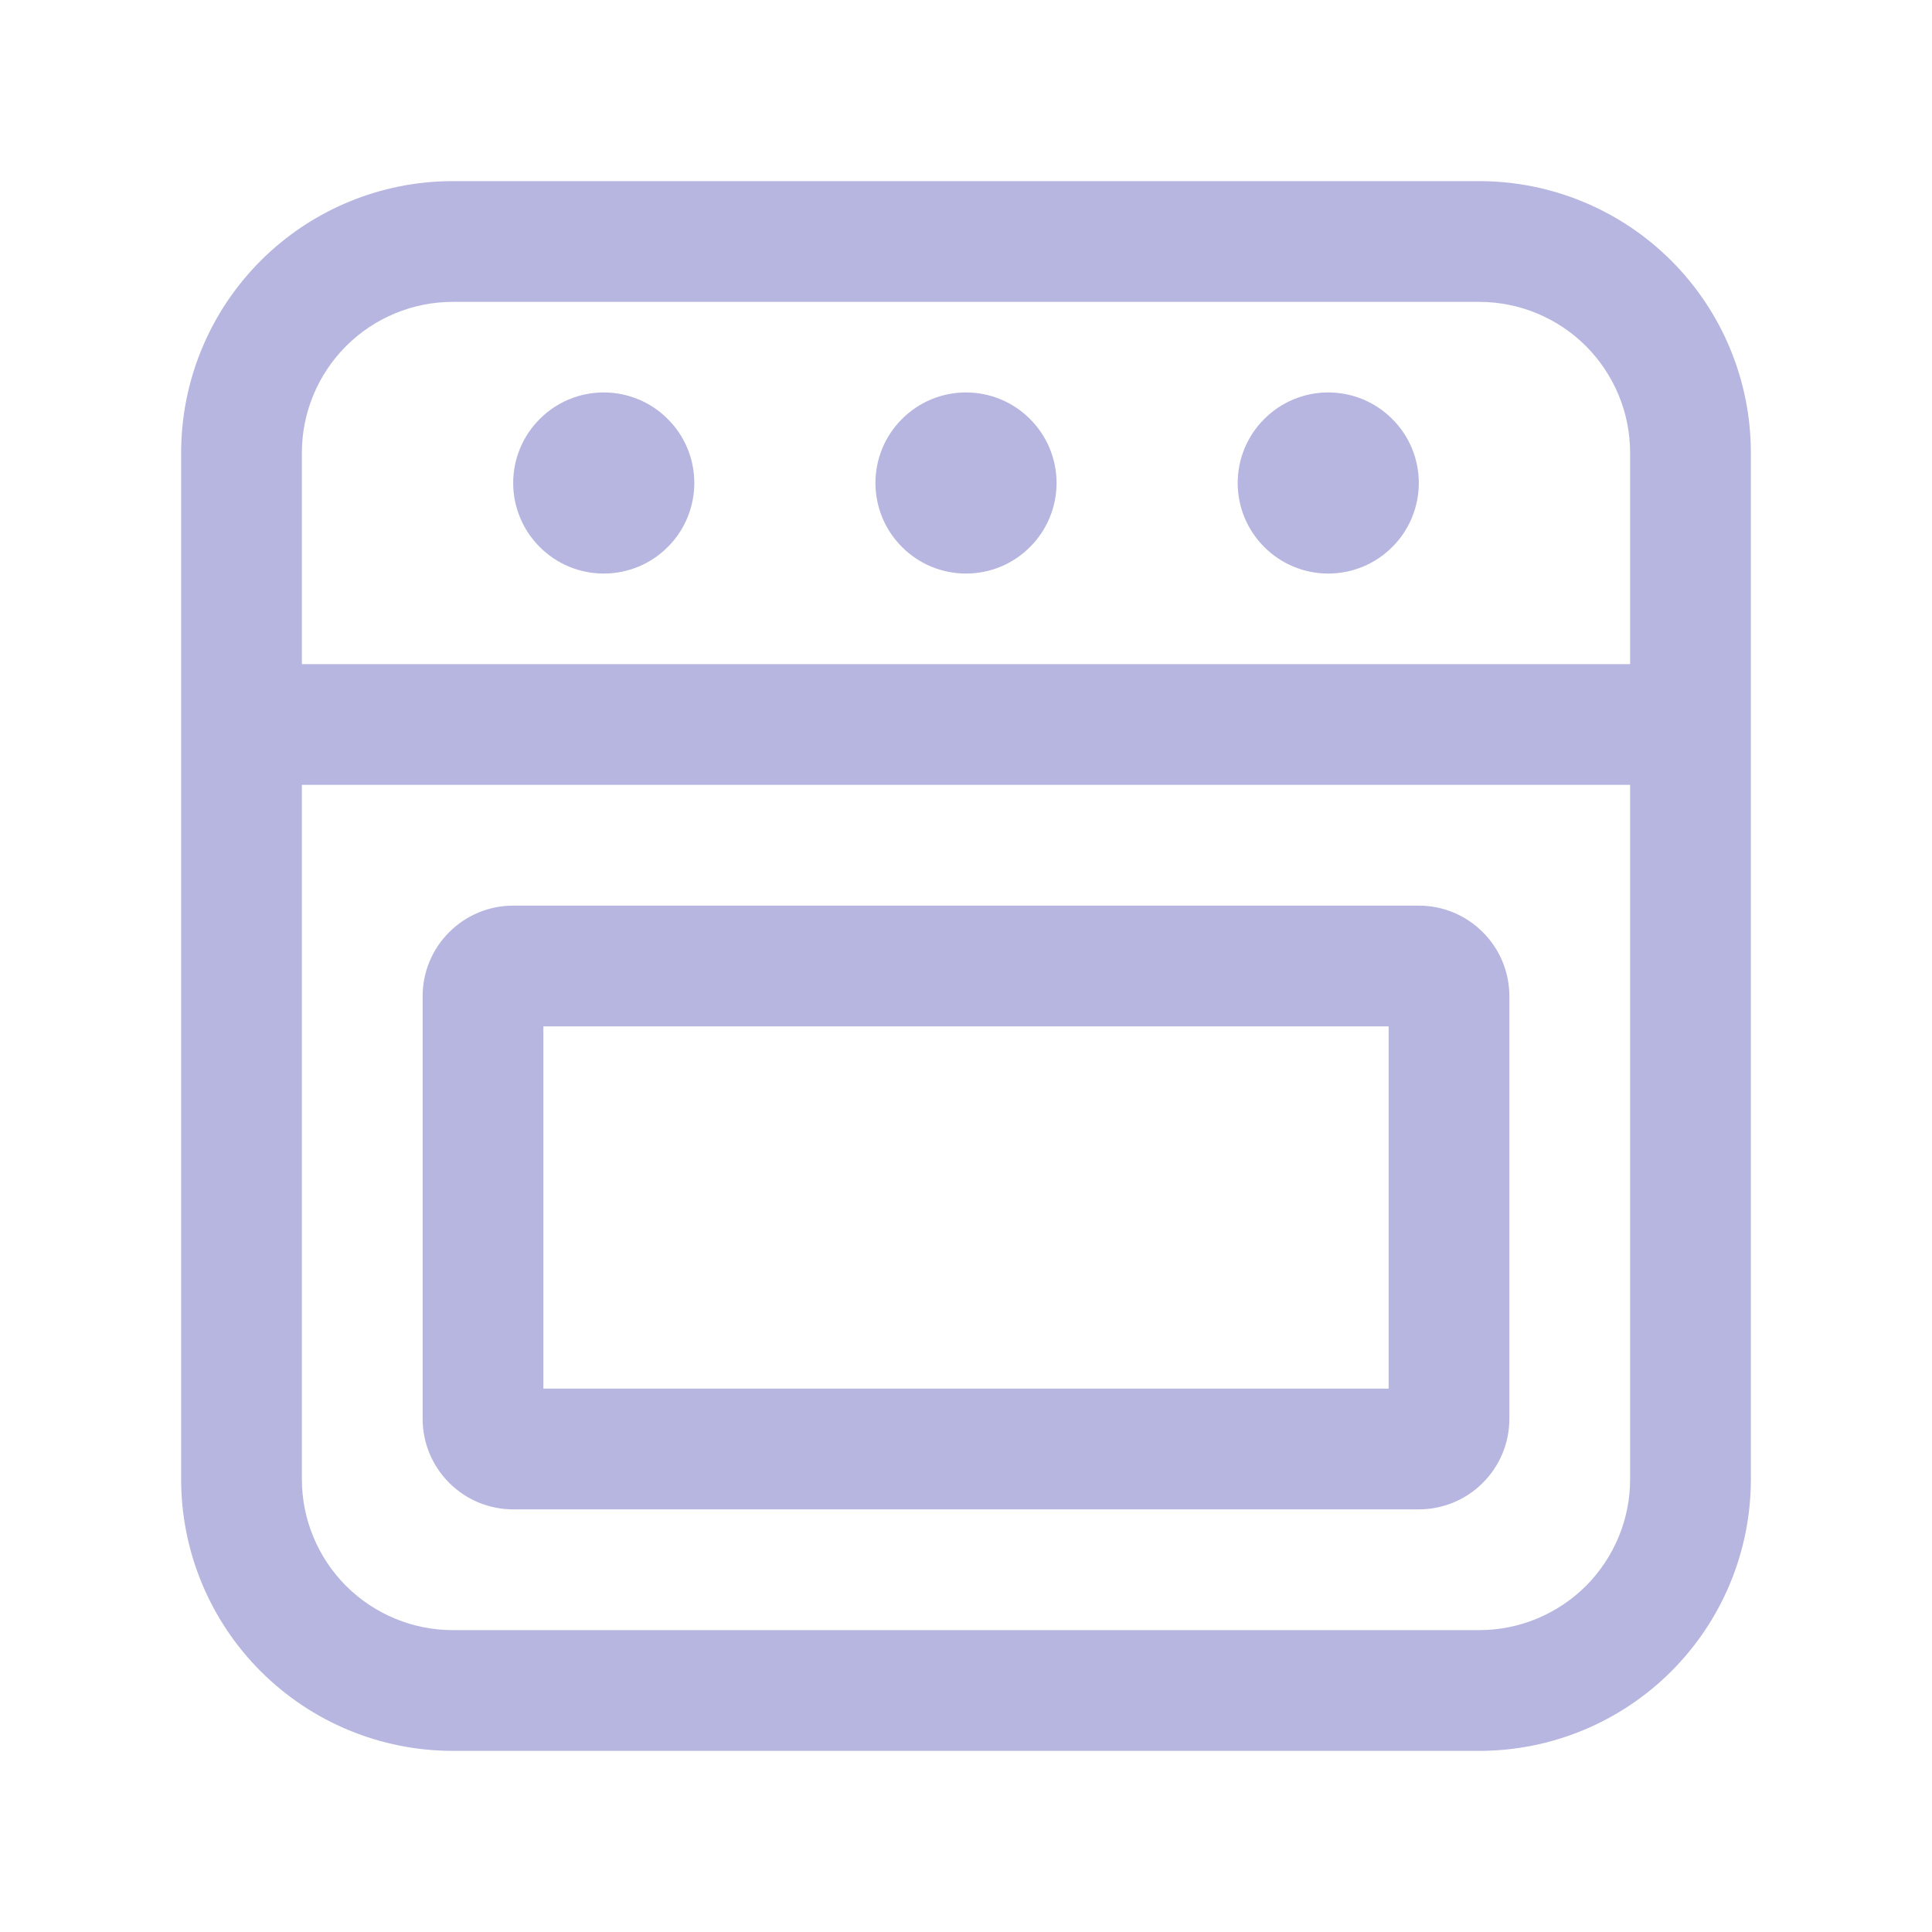<svg width="16" height="16" viewBox="0 0 16 16" fill="none" xmlns="http://www.w3.org/2000/svg">
<path d="M1.5 3.75C1.5 3.153 1.737 2.581 2.159 2.159C2.581 1.737 3.153 1.5 3.75 1.5H12.25C12.847 1.5 13.419 1.737 13.841 2.159C14.263 2.581 14.5 3.153 14.5 3.75V12.25C14.5 12.847 14.263 13.419 13.841 13.841C13.419 14.263 12.847 14.5 12.25 14.5H3.75C3.153 14.5 2.581 14.263 2.159 13.841C1.737 13.419 1.5 12.847 1.5 12.25V3.75ZM13.5 3.75C13.5 3.418 13.368 3.101 13.134 2.866C12.899 2.632 12.582 2.5 12.25 2.5H3.75C3.418 2.5 3.101 2.632 2.866 2.866C2.632 3.101 2.5 3.418 2.5 3.75V5.5H13.5V3.75ZM13.5 12.25V6.5H2.5V12.25C2.5 12.582 2.632 12.899 2.866 13.134C3.101 13.368 3.418 13.5 3.75 13.5H12.25C12.582 13.5 12.899 13.368 13.134 13.134C13.368 12.899 13.5 12.582 13.5 12.25ZM5 4.75C5.199 4.75 5.39 4.671 5.53 4.53C5.671 4.39 5.75 4.199 5.75 4C5.75 3.801 5.671 3.61 5.53 3.47C5.39 3.329 5.199 3.25 5 3.25C4.801 3.25 4.61 3.329 4.47 3.47C4.329 3.61 4.25 3.801 4.25 4C4.25 4.199 4.329 4.39 4.47 4.53C4.61 4.671 4.801 4.75 5 4.75ZM8 4.75C8.199 4.75 8.39 4.671 8.53 4.53C8.671 4.39 8.75 4.199 8.75 4C8.75 3.801 8.671 3.61 8.53 3.47C8.39 3.329 8.199 3.25 8 3.25C7.801 3.25 7.61 3.329 7.47 3.47C7.329 3.61 7.25 3.801 7.25 4C7.25 4.199 7.329 4.39 7.47 4.53C7.61 4.671 7.801 4.75 8 4.75ZM11.75 4C11.75 4.199 11.671 4.39 11.53 4.53C11.39 4.671 11.199 4.75 11 4.75C10.801 4.75 10.61 4.671 10.47 4.53C10.329 4.39 10.25 4.199 10.25 4C10.25 3.801 10.329 3.61 10.47 3.47C10.61 3.329 10.801 3.25 11 3.25C11.199 3.25 11.39 3.329 11.53 3.47C11.671 3.61 11.75 3.801 11.75 4ZM4.5 11.5V8.5H11.5V11.5H4.5ZM4.25 7.5C4.051 7.5 3.86 7.579 3.72 7.72C3.579 7.86 3.5 8.051 3.5 8.25V11.75C3.5 11.949 3.579 12.14 3.72 12.28C3.86 12.421 4.051 12.5 4.25 12.5H11.75C11.949 12.5 12.14 12.421 12.28 12.28C12.421 12.14 12.5 11.949 12.5 11.75V8.25C12.5 8.051 12.421 7.86 12.28 7.72C12.14 7.579 11.949 7.5 11.75 7.5H4.25Z" fill="#B7B6E0"/>
</svg>
